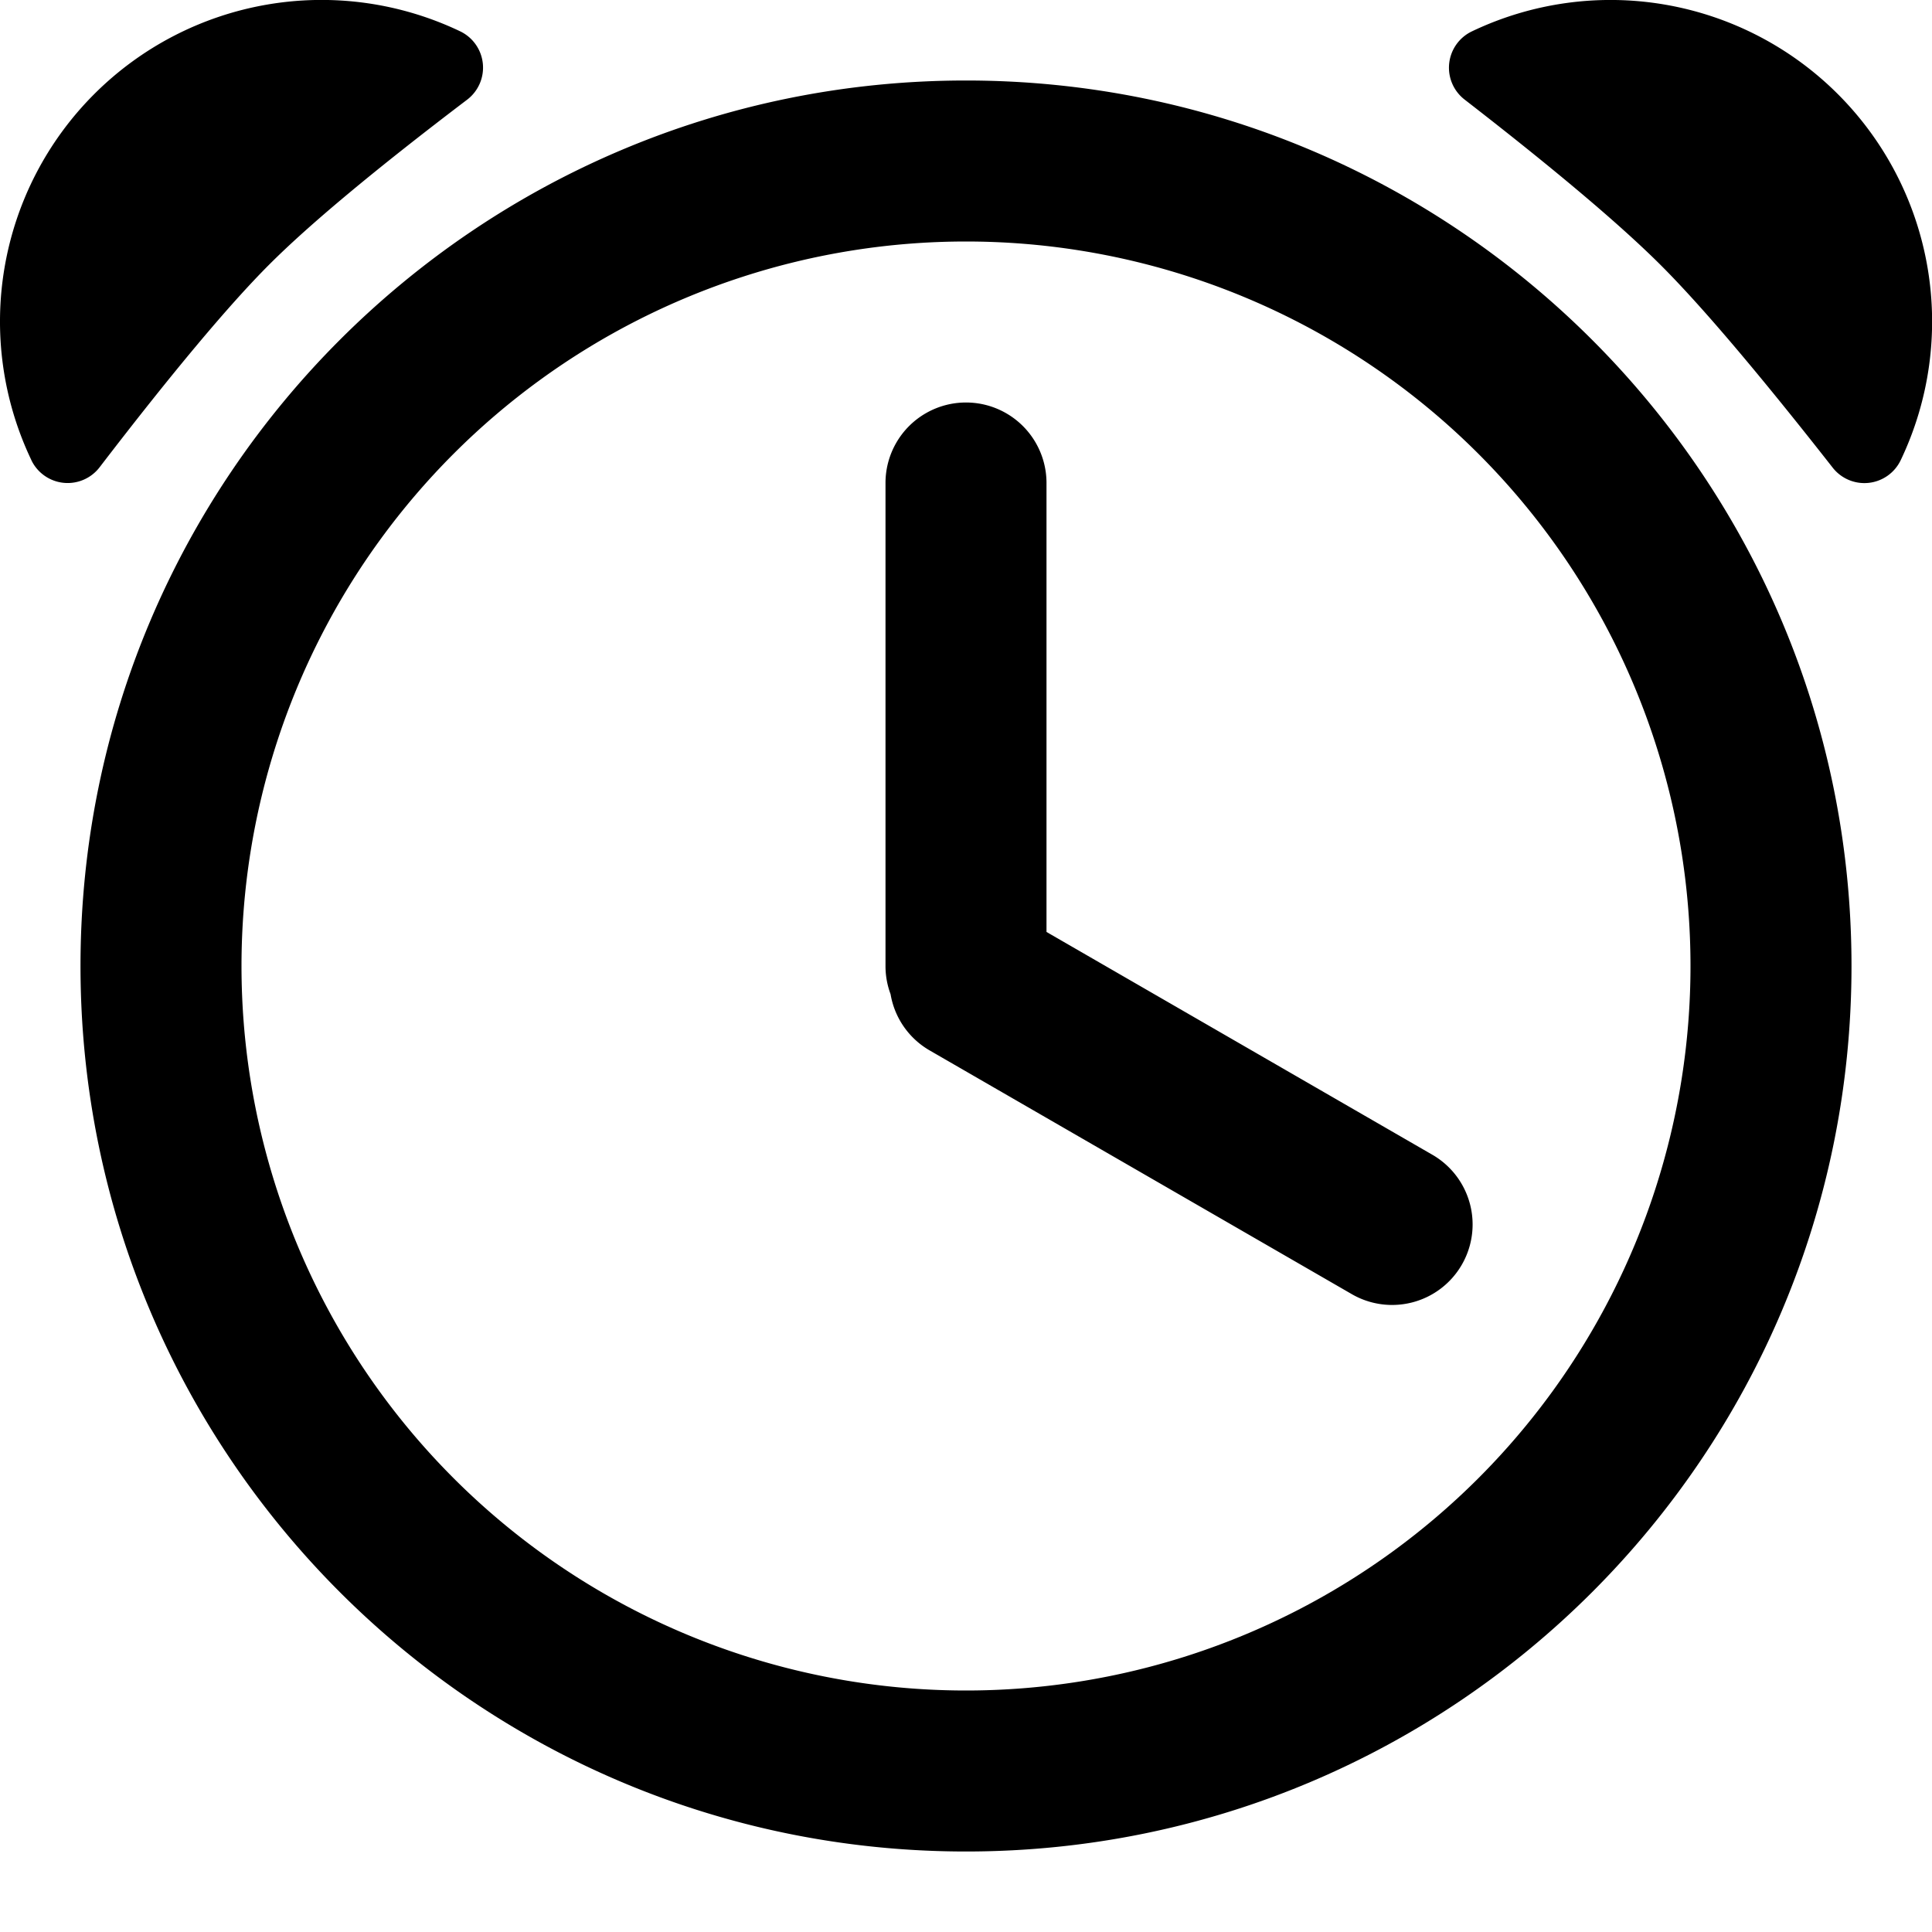 <svg xmlns="http://www.w3.org/2000/svg" width="16" height="16" viewBox="0 0 24 24"><path d="M12 23C5.925 23 1 18.075 1 12S5.925 1 12 1s11 4.925 11 11-4.925 11-11 11zm0-2a9 9 0 1 0 0-18 9 9 0 0 0 0 18zm1-9.423l4.799 2.771a1 1 0 0 1-1 1.732l-5.25-3.031a.998.998 0 0 1-.486-.699A.998.998 0 0 1 11 12V6a1 1 0 0 1 2 0v5.577zM18.284.39a3.995 3.995 0 0 1 5.327 5.327.5.5 0 0 1-.845.092c-.92-1.174-1.633-2.013-2.13-2.51-.503-.503-1.319-1.192-2.442-2.062a.5.5 0 0 1 .09-.847zM.39 5.716A3.995 3.995 0 0 1 5.716.389a.5.5 0 0 1 .086.85c-1.138.864-1.958 1.548-2.456 2.046-.5.5-1.205 1.341-2.109 2.52a.5.5 0 0 1-.848-.09z"/></svg>
